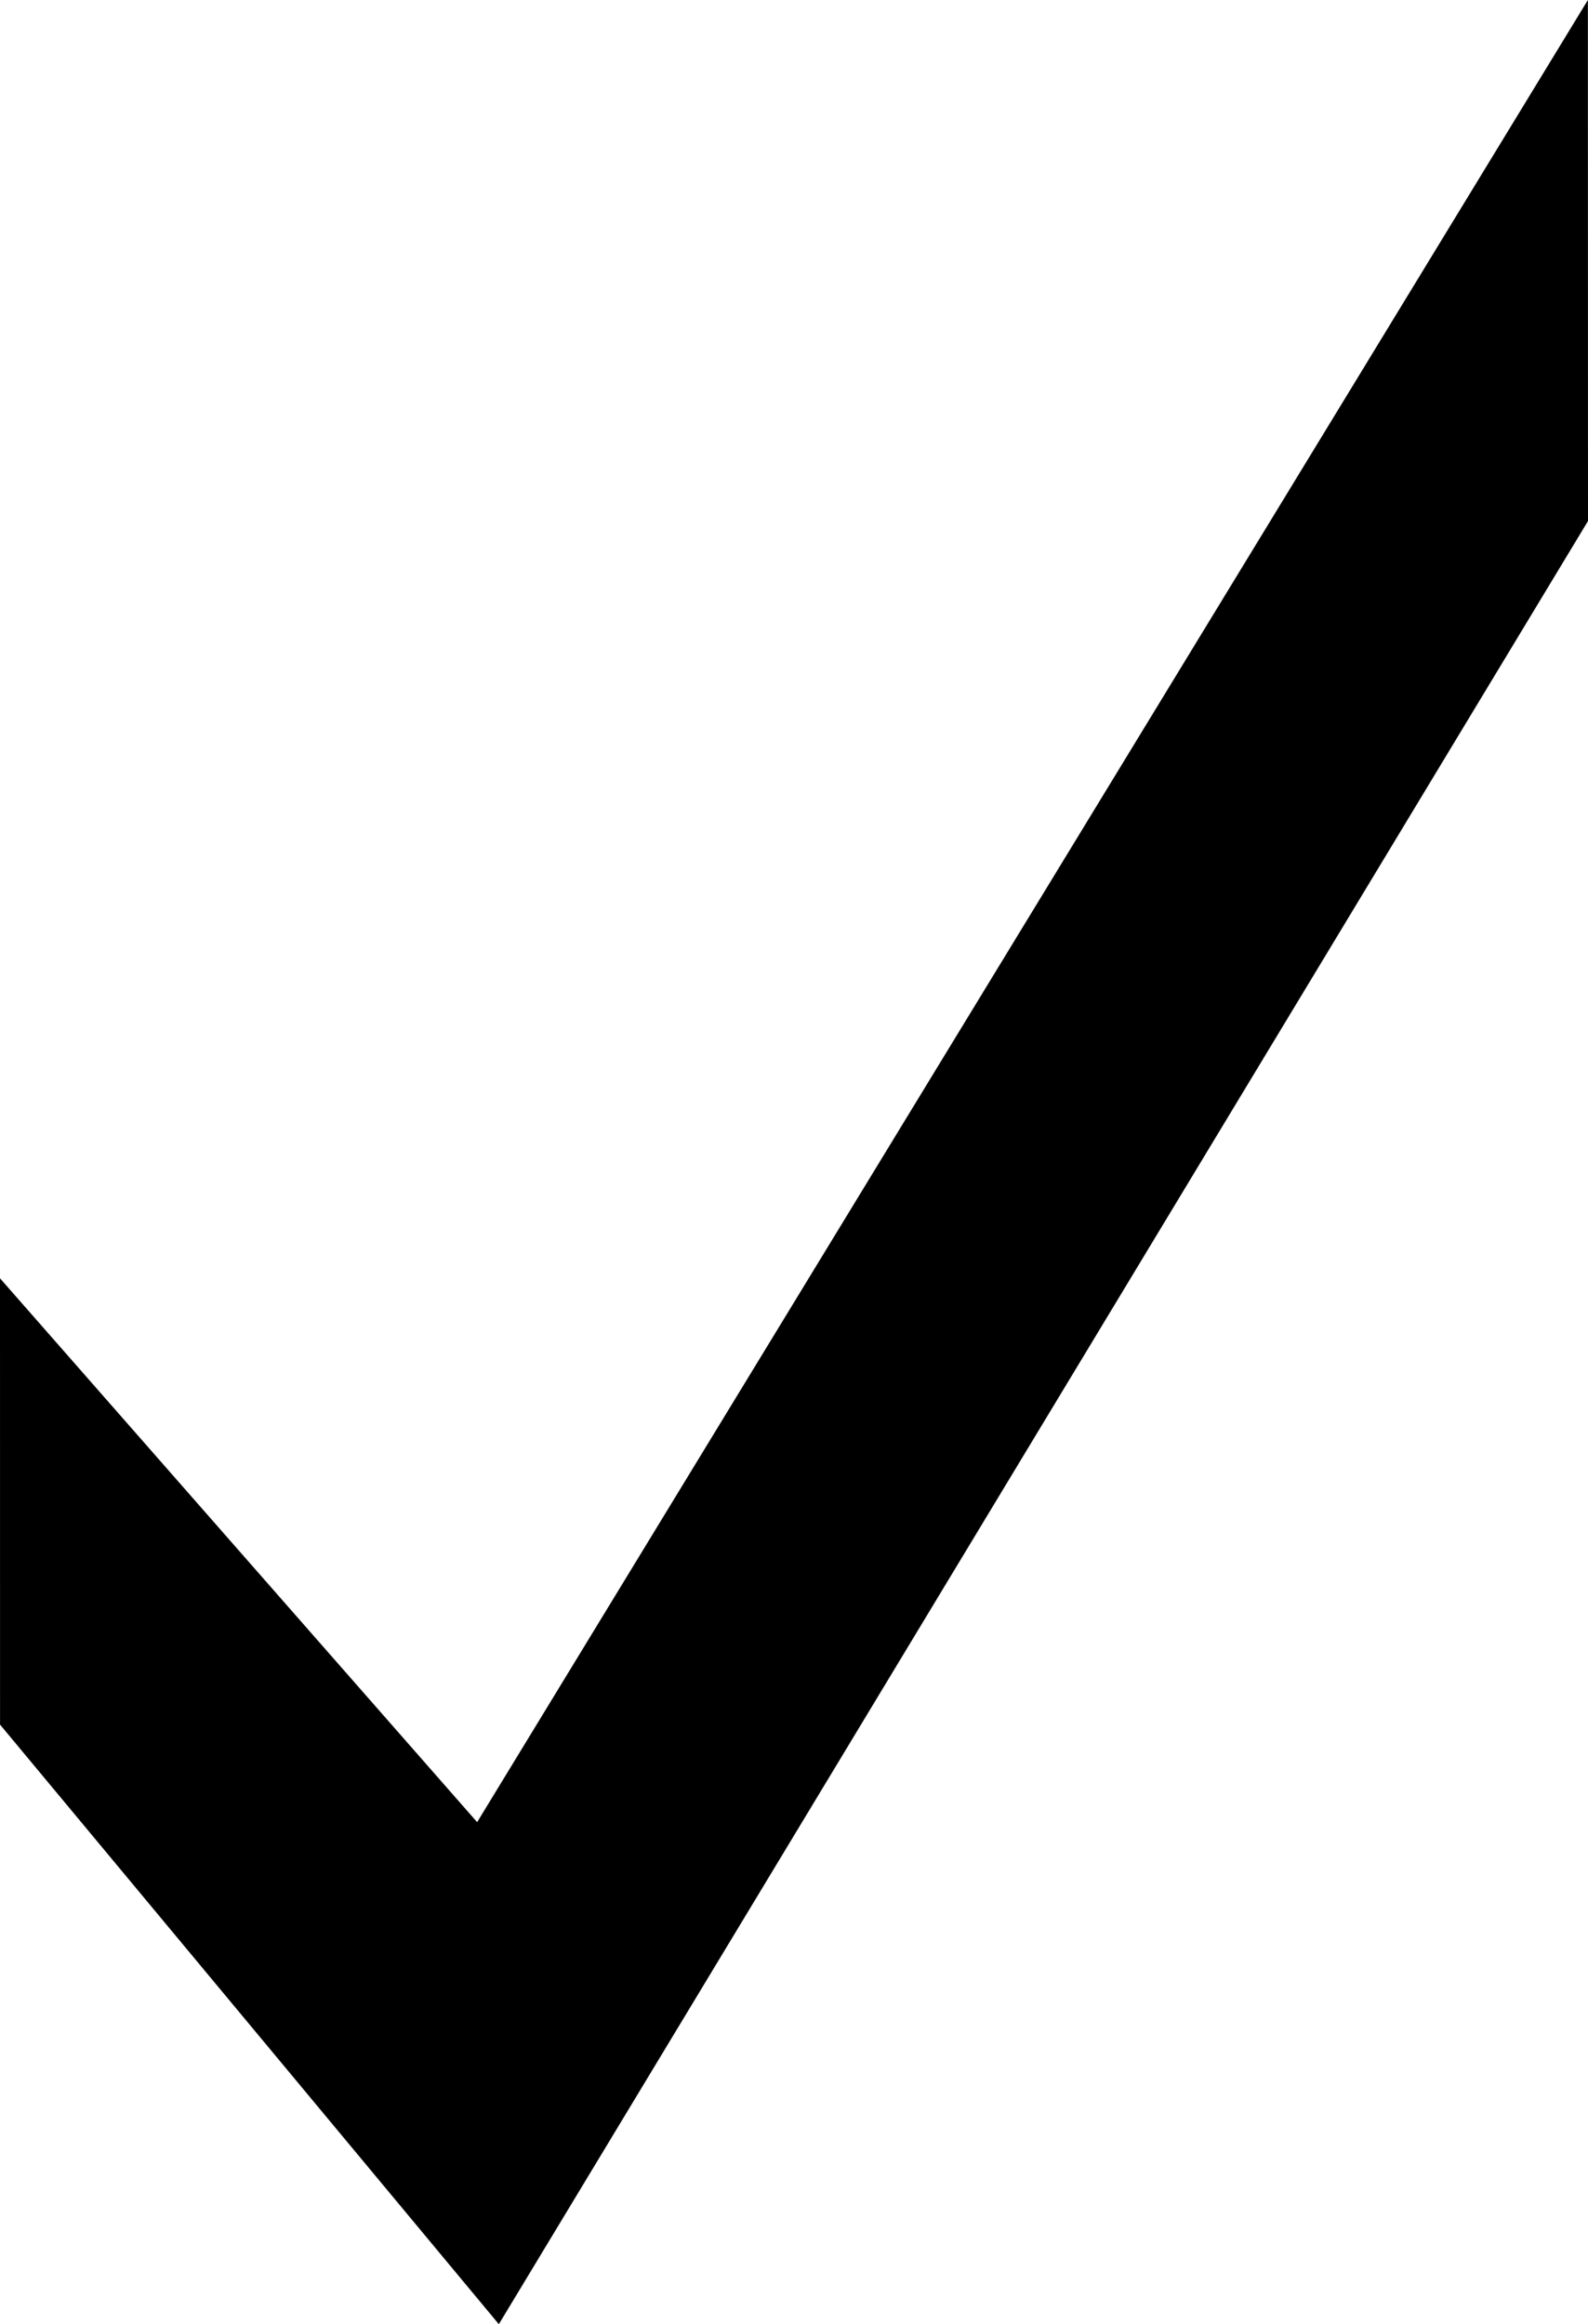 <?xml version="1.0" encoding="utf-8"?>
<!-- Generator: Adobe Illustrator 19.0.0, SVG Export Plug-In . SVG Version: 6.00 Build 0)  -->
<svg version="1.1" id="Layer_1" xmlns="http://www.w3.org/2000/svg" xmlns:xlink="http://www.w3.org/1999/xlink" x="0px" y="0px"
	 viewBox="-221.1 345.89 102.507 150" style="enable-background:new -221.1 345.89 102.507 150;"
	 xml:space="preserve">
<polygon points="-118.6,345.89 -118.593,379.517 -188.9,495.89 -221.097,457.195 -221.1,428.39 
	-190.3,463.49 "/>
</svg>
